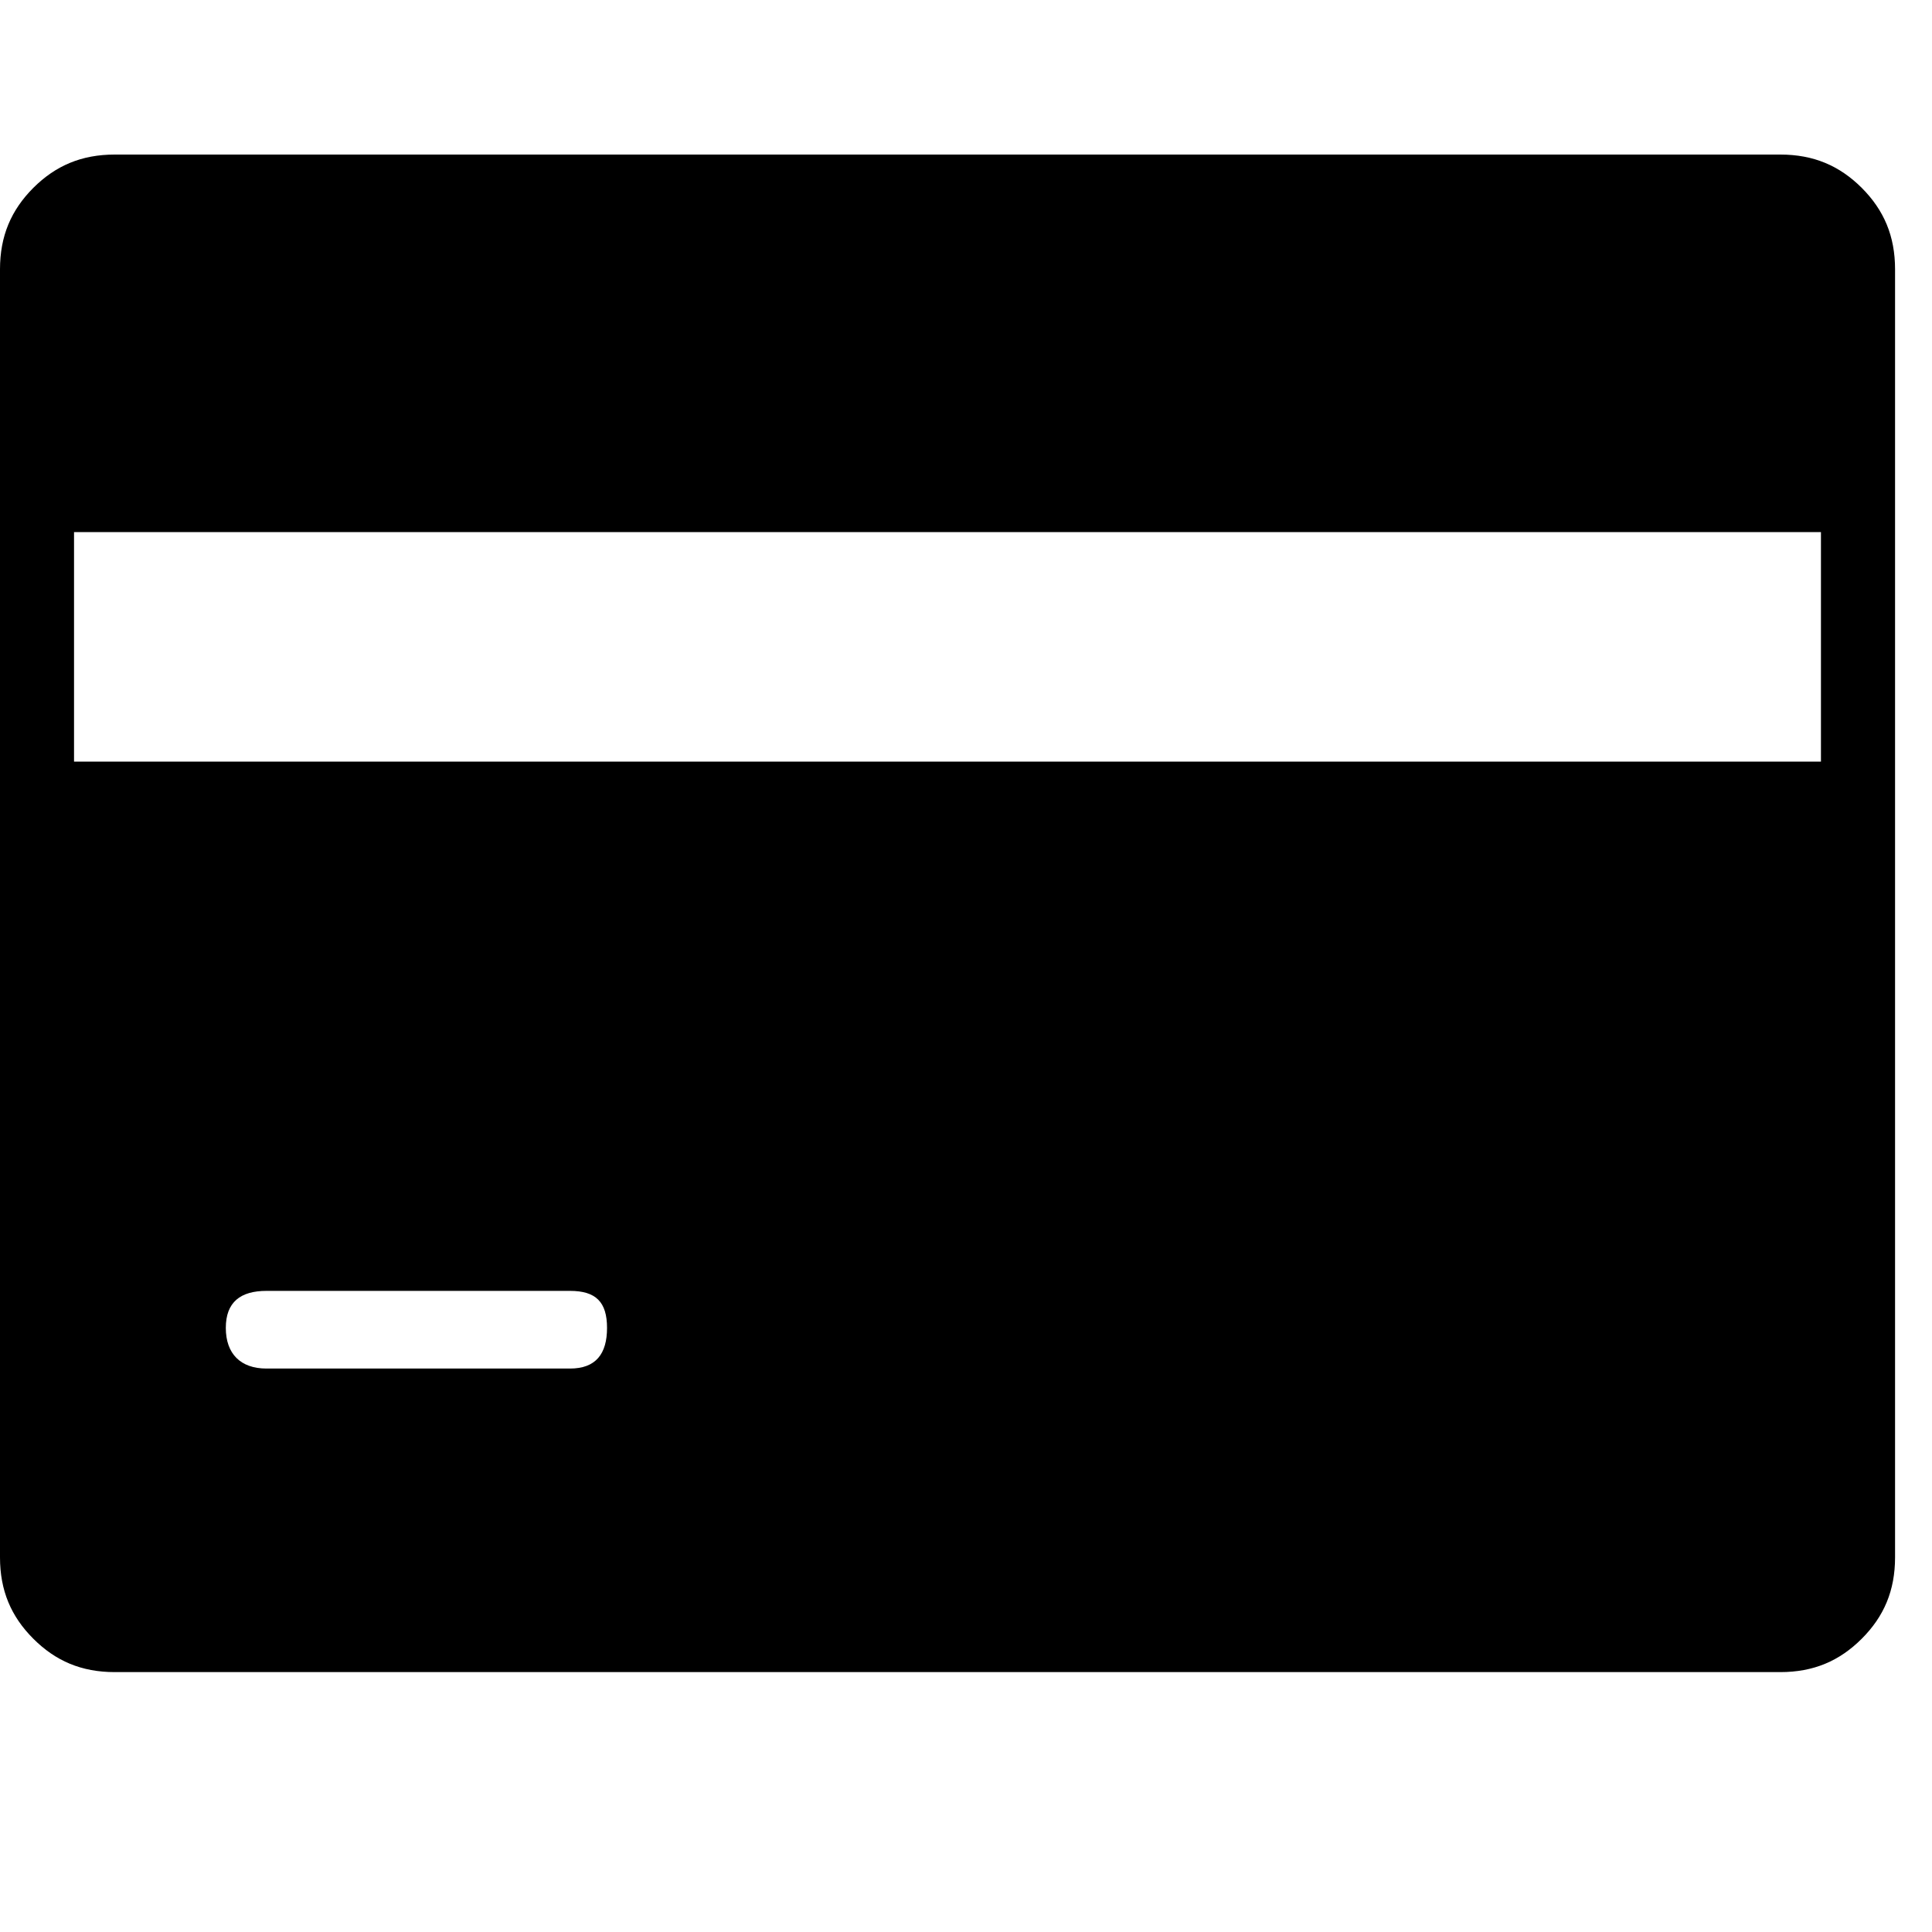 <svg xmlns="http://www.w3.org/2000/svg" viewBox="0 0 25 25" id="credit-solid">
  <path d="M23.037,2 C23.037,2 23.037,2 23.037,2 C23.037,2 1.485,2 1.485,2 C1.054,2 0.719,2.144 0.431,2.431 C0.144,2.719 0,3.054 0,3.485 C0,3.485 0,3.485 0,3.485 C0,3.485 0,20.152 0,20.152 C0,20.583 0.144,20.918 0.431,21.205 C0.719,21.493 1.054,21.637 1.485,21.637 C1.485,21.637 1.485,21.637 1.485,21.637 C1.485,21.637 23.037,21.637 23.037,21.637 C23.468,21.637 23.803,21.493 24.091,21.205 C24.378,20.918 24.522,20.583 24.522,20.152 C24.522,20.152 24.522,20.152 24.522,20.152 C24.522,20.152 24.522,3.485 24.522,3.485 C24.522,3.054 24.378,2.719 24.091,2.431 C23.803,2.144 23.468,2 23.037,2 Z M7.376,17.709 C7.376,17.709 7.376,17.709 7.376,17.709 C7.376,17.709 3.448,17.709 3.448,17.709 C3.113,17.709 2.922,17.518 2.922,17.183 C2.922,17.183 2.922,17.183 2.922,17.183 C2.922,16.848 3.113,16.704 3.448,16.704 C3.448,16.704 3.448,16.704 3.448,16.704 C3.448,16.704 7.376,16.704 7.376,16.704 C7.711,16.704 7.855,16.848 7.855,17.183 C7.855,17.183 7.855,17.183 7.855,17.183 C7.855,17.518 7.711,17.709 7.376,17.709 Z M23.563,6.885 C23.563,6.885 23.563,9.855 23.563,9.855 C23.563,9.855 0.958,9.855 0.958,9.855 C0.958,9.855 0.958,6.885 0.958,6.885 C0.958,6.885 23.563,6.885 23.563,6.885 Z"/>
  <title>Credit Solid</title>
</svg>